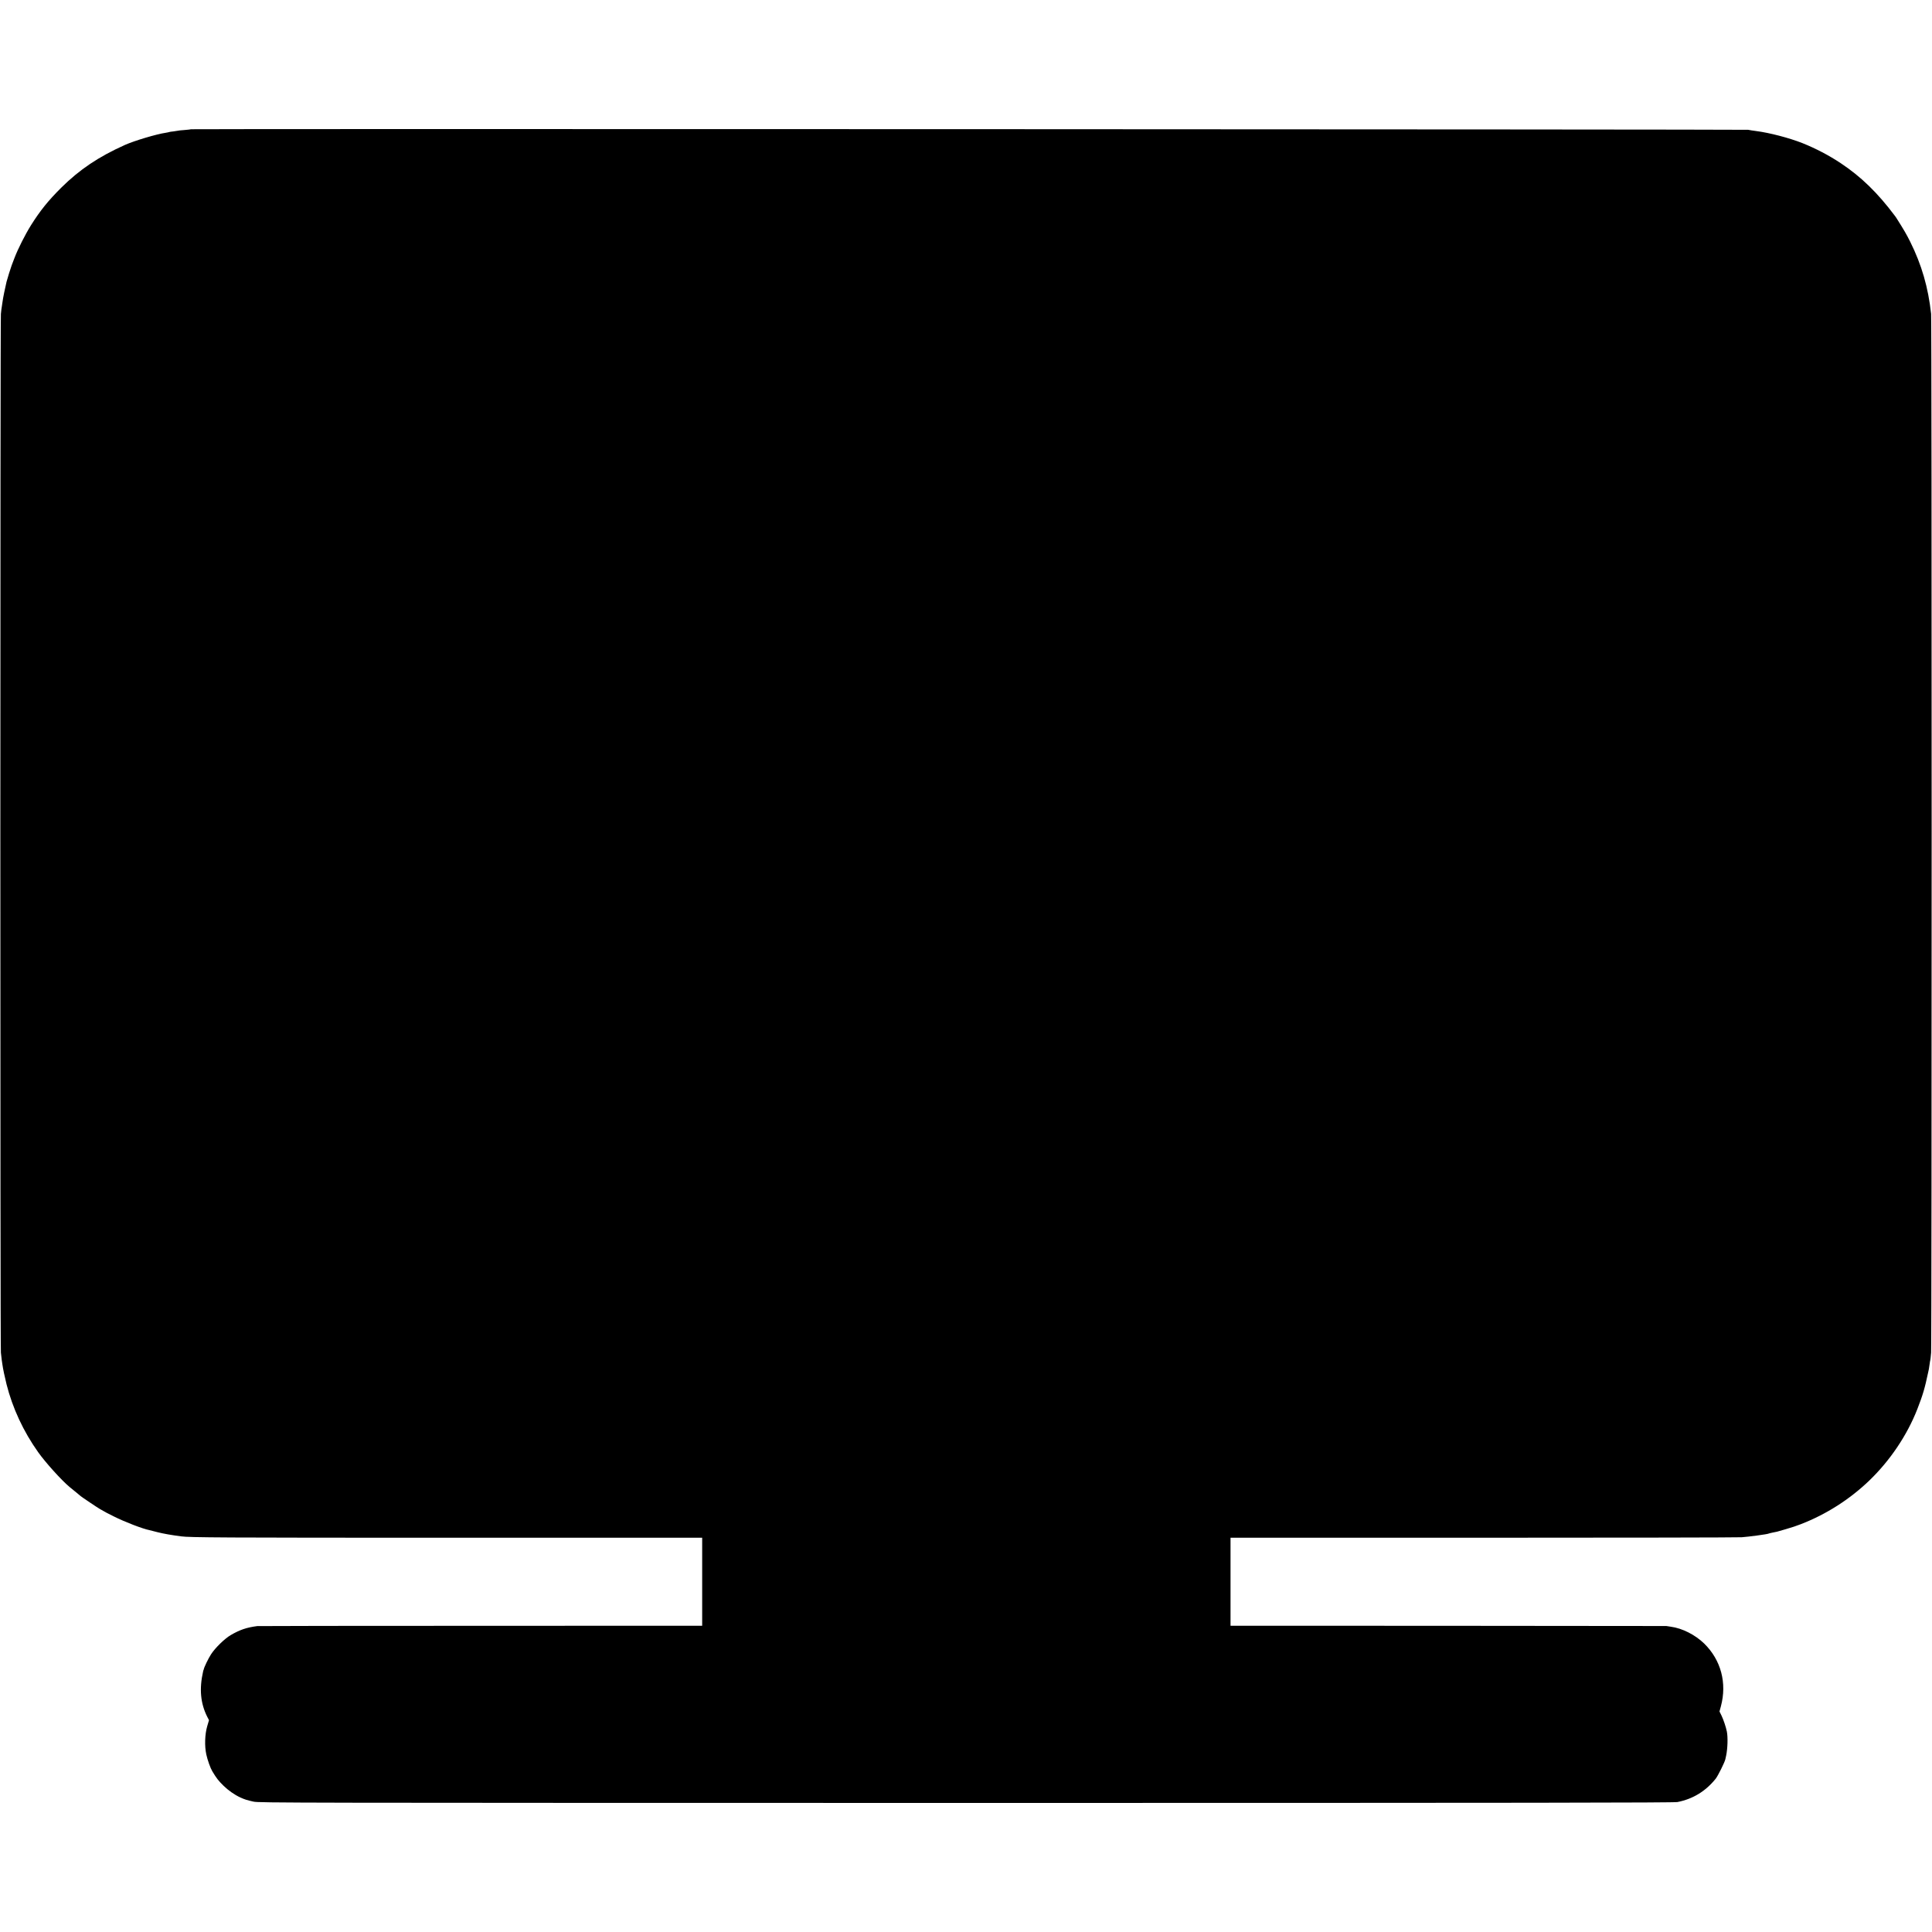 <?xml version="1.0" standalone="no"?>
<!DOCTYPE svg PUBLIC "-//W3C//DTD SVG 20010904//EN"
 "http://www.w3.org/TR/2001/REC-SVG-20010904/DTD/svg10.dtd">
<svg version="1.0" xmlns="http://www.w3.org/2000/svg"
 width="2801pt" height="2801pt" viewBox="0 0 2801 2801"
 preserveAspectRatio="xMidYMid meet">
<g transform="translate(0,2801) scale(0.1,-0.1)"
fill="#000000" stroke="none">
<path d="M2769 26136 c-2 -2 -44 -7 -94 -11 -49 -3 -92 -8 -95 -10 -3 -1 -32
-6 -65 -10 -32 -3 -62 -8 -65 -10 -3 -2 -24 -6 -47 -10 -133 -19 -457 -116
-593 -177 -381 -171 -655 -355 -921 -618 -190 -189 -306 -333 -440 -546 -85
-136 -190 -345 -239 -474 -18 -47 -36 -94 -40 -105 -11 -27 -66 -202 -75 -240
-11 -49 -13 -56 -34 -155 -11 -52 -22 -115 -25 -140 -3 -25 -8 -55 -10 -68 -3
-12 -9 -59 -13 -105 -10 -106 -11 -14958 0 -15057 4 -41 10 -88 12 -105 3 -16
7 -47 10 -68 8 -60 34 -183 60 -287 87 -344 244 -683 459 -985 105 -148 338
-406 453 -502 34 -28 54 -45 108 -88 28 -22 52 -43 55 -46 6 -7 246 -169 279
-187 79 -46 106 -60 201 -107 157 -79 419 -180 517 -199 10 -2 63 -16 118 -30
87 -22 197 -41 340 -60 126 -17 573 -20 3903 -20 l3652 0 0 -638 0 -638 -3212
-1 c-1767 0 -3225 -2 -3239 -4 -154 -20 -253 -54 -383 -130 -87 -50 -227 -186
-287 -280 -38 -58 -100 -187 -105 -217 -1 -5 -2 -9 -4 -10 -1 -2 -3 -10 -5
-18 -58 -255 -39 -465 60 -661 l25 -48 -26 -88 c-34 -116 -40 -287 -13 -409
18 -83 59 -197 87 -244 63 -104 86 -134 162 -209 68 -67 160 -132 245 -171 64
-29 92 -38 190 -60 77 -18 455 -18 10330 -19 8283 0 10262 3 10315 13 223 44
407 156 553 337 33 41 133 242 141 284 4 17 9 41 12 55 21 102 26 264 10 345
-13 65 -49 173 -77 231 l-30 61 20 74 c91 338 2 672 -242 911 -131 127 -318
222 -484 244 -32 4 -61 9 -65 10 -5 1 -1428 2 -3163 3 l-3155 1 0 638 0 638
3658 0 c2011 0 3701 3 3754 7 100 7 376 44 389 53 4 2 29 9 56 14 26 5 57 11
68 14 29 7 227 66 245 73 8 3 20 7 25 9 6 1 39 14 75 27 366 142 705 358 990
631 302 291 548 656 697 1036 81 209 108 300 158 537 3 13 7 31 9 41 2 11 7
43 11 73 4 30 8 56 10 59 2 3 7 53 12 110 10 136 11 14961 0 15060 -42 383
-137 711 -303 1045 -55 110 -90 170 -197 339 -7 11 -17 27 -24 35 -254 339
-493 570 -788 766 -170 113 -360 212 -554 290 -187 74 -475 150 -671 175 -47
6 -98 14 -115 18 -32 7 -22569 15 -22576 8z"/>
</g>
</svg>
